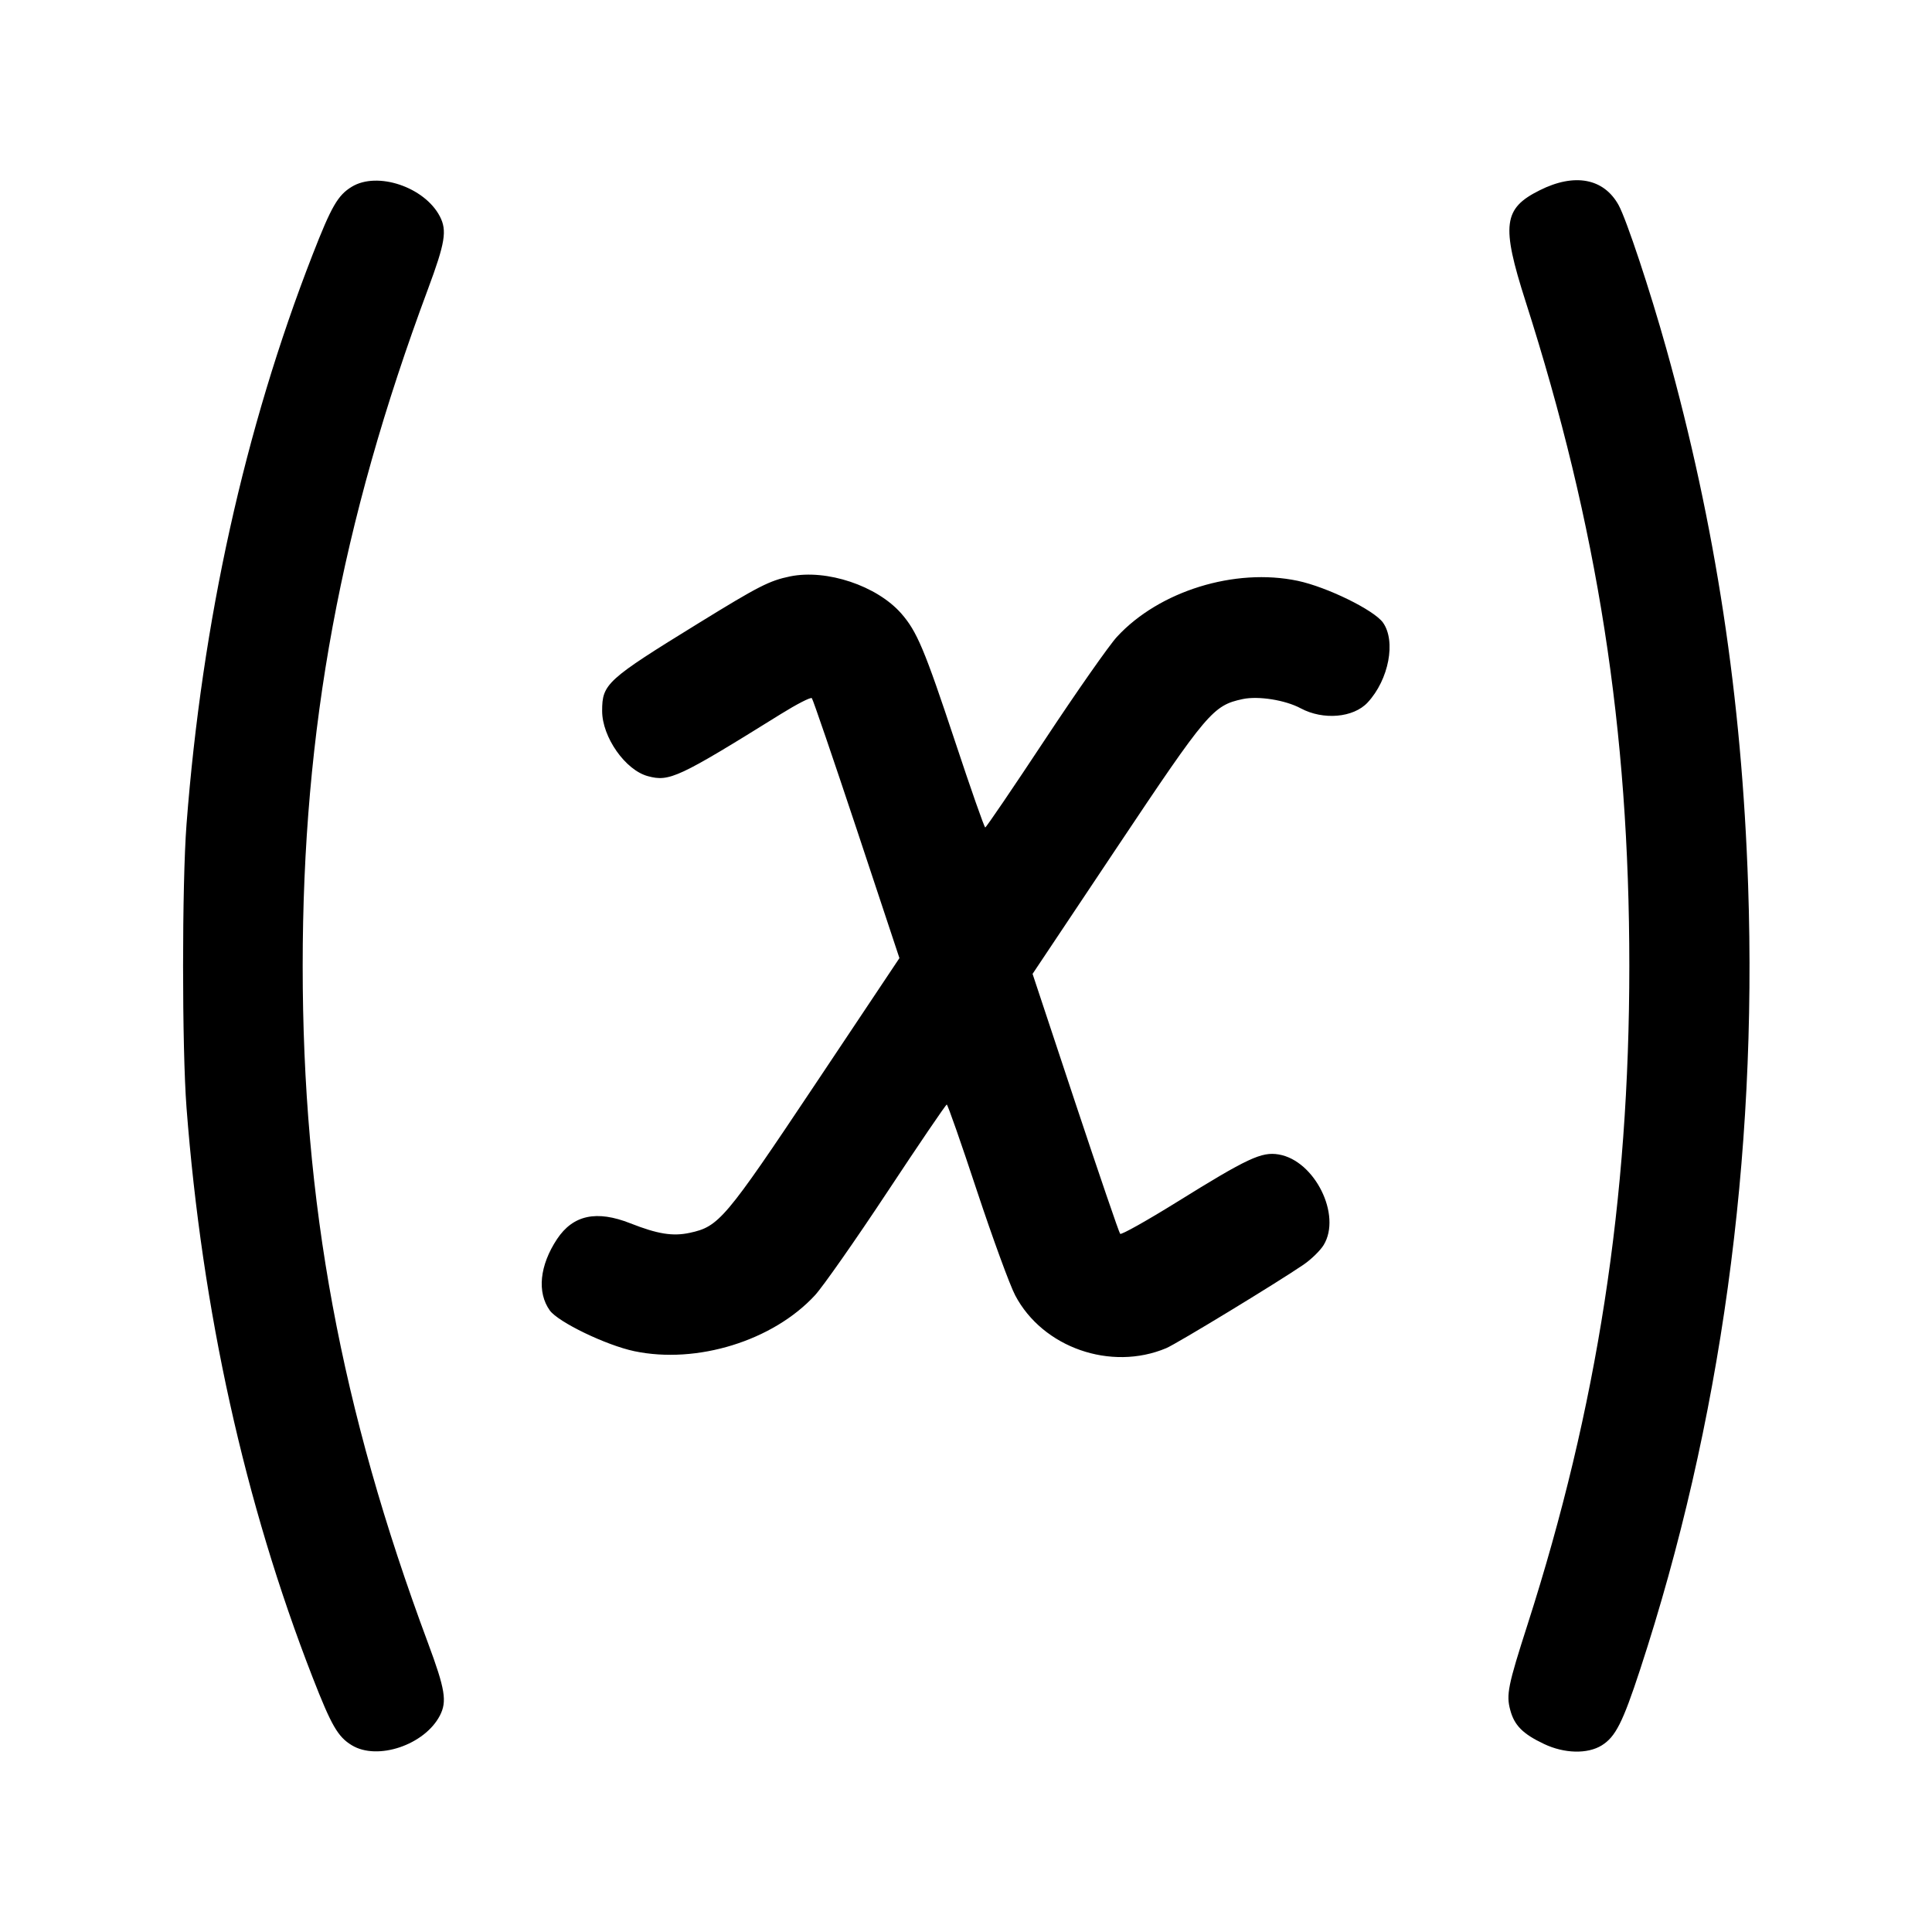 <svg viewBox="0 0 24 24" xmlns="http://www.w3.org/2000/svg"><path d="M4.370 2.320 C 4.197 2.425,4.117 2.563,3.883 3.164 C 3.038 5.333,2.511 7.717,2.317 10.240 C 2.260 10.987,2.260 13.013,2.317 13.760 C 2.511 16.283,3.038 18.667,3.883 20.836 C 4.117 21.437,4.197 21.575,4.370 21.680 C 4.688 21.874,5.274 21.677,5.464 21.312 C 5.555 21.136,5.531 20.986,5.316 20.408 C 4.233 17.500,3.760 14.943,3.760 12.000 C 3.760 9.057,4.233 6.500,5.316 3.592 C 5.531 3.014,5.555 2.864,5.464 2.688 C 5.274 2.323,4.688 2.126,4.370 2.320 M19.126 2.364 C 18.674 2.589,18.648 2.795,18.950 3.740 C 19.847 6.541,20.240 9.060,20.240 12.000 C 20.240 14.906,19.842 17.481,18.976 20.180 C 18.733 20.936,18.709 21.052,18.761 21.243 C 18.812 21.434,18.918 21.540,19.180 21.664 C 19.432 21.784,19.721 21.791,19.897 21.682 C 20.068 21.576,20.158 21.399,20.374 20.740 C 21.375 17.685,21.830 14.387,21.716 11.004 C 21.638 8.667,21.312 6.524,20.700 4.333 C 20.498 3.609,20.205 2.727,20.107 2.548 C 19.923 2.215,19.560 2.146,19.126 2.364 M9.816 7.160 C 9.558 7.213,9.425 7.281,8.680 7.740 C 7.534 8.446,7.480 8.495,7.480 8.832 C 7.480 9.156,7.768 9.567,8.049 9.642 C 8.316 9.714,8.427 9.662,9.700 8.870 C 9.898 8.747,10.071 8.658,10.085 8.673 C 10.099 8.688,10.349 9.420,10.642 10.301 L 11.173 11.902 10.125 13.472 C 9.004 15.151,8.931 15.237,8.567 15.315 C 8.356 15.360,8.170 15.330,7.832 15.197 C 7.410 15.030,7.119 15.093,6.920 15.392 C 6.703 15.720,6.669 16.054,6.830 16.279 C 6.935 16.424,7.529 16.711,7.880 16.785 C 8.657 16.948,9.603 16.656,10.125 16.089 C 10.221 15.985,10.624 15.410,11.020 14.811 C 11.416 14.212,11.749 13.722,11.761 13.721 C 11.772 13.720,11.941 14.202,12.135 14.790 C 12.330 15.378,12.544 15.964,12.611 16.091 C 12.952 16.740,13.800 17.037,14.488 16.747 C 14.620 16.691,15.867 15.933,16.193 15.710 C 16.288 15.645,16.401 15.535,16.443 15.466 C 16.669 15.095,16.332 14.416,15.884 14.341 C 15.672 14.305,15.497 14.387,14.620 14.932 C 14.246 15.164,13.929 15.342,13.915 15.327 C 13.901 15.312,13.651 14.580,13.358 13.699 L 12.827 12.098 13.875 10.528 C 14.999 8.845,15.068 8.763,15.438 8.684 C 15.632 8.643,15.966 8.696,16.158 8.799 C 16.438 8.949,16.813 8.916,16.989 8.727 C 17.253 8.443,17.344 7.964,17.179 7.733 C 17.066 7.577,16.484 7.292,16.120 7.215 C 15.340 7.051,14.399 7.342,13.875 7.911 C 13.779 8.015,13.376 8.590,12.980 9.189 C 12.584 9.788,12.251 10.278,12.239 10.279 C 12.228 10.280,12.059 9.799,11.864 9.210 C 11.484 8.065,11.391 7.844,11.195 7.620 C 10.892 7.276,10.270 7.068,9.816 7.160 " stroke="none" fill-rule="evenodd"></path></svg>